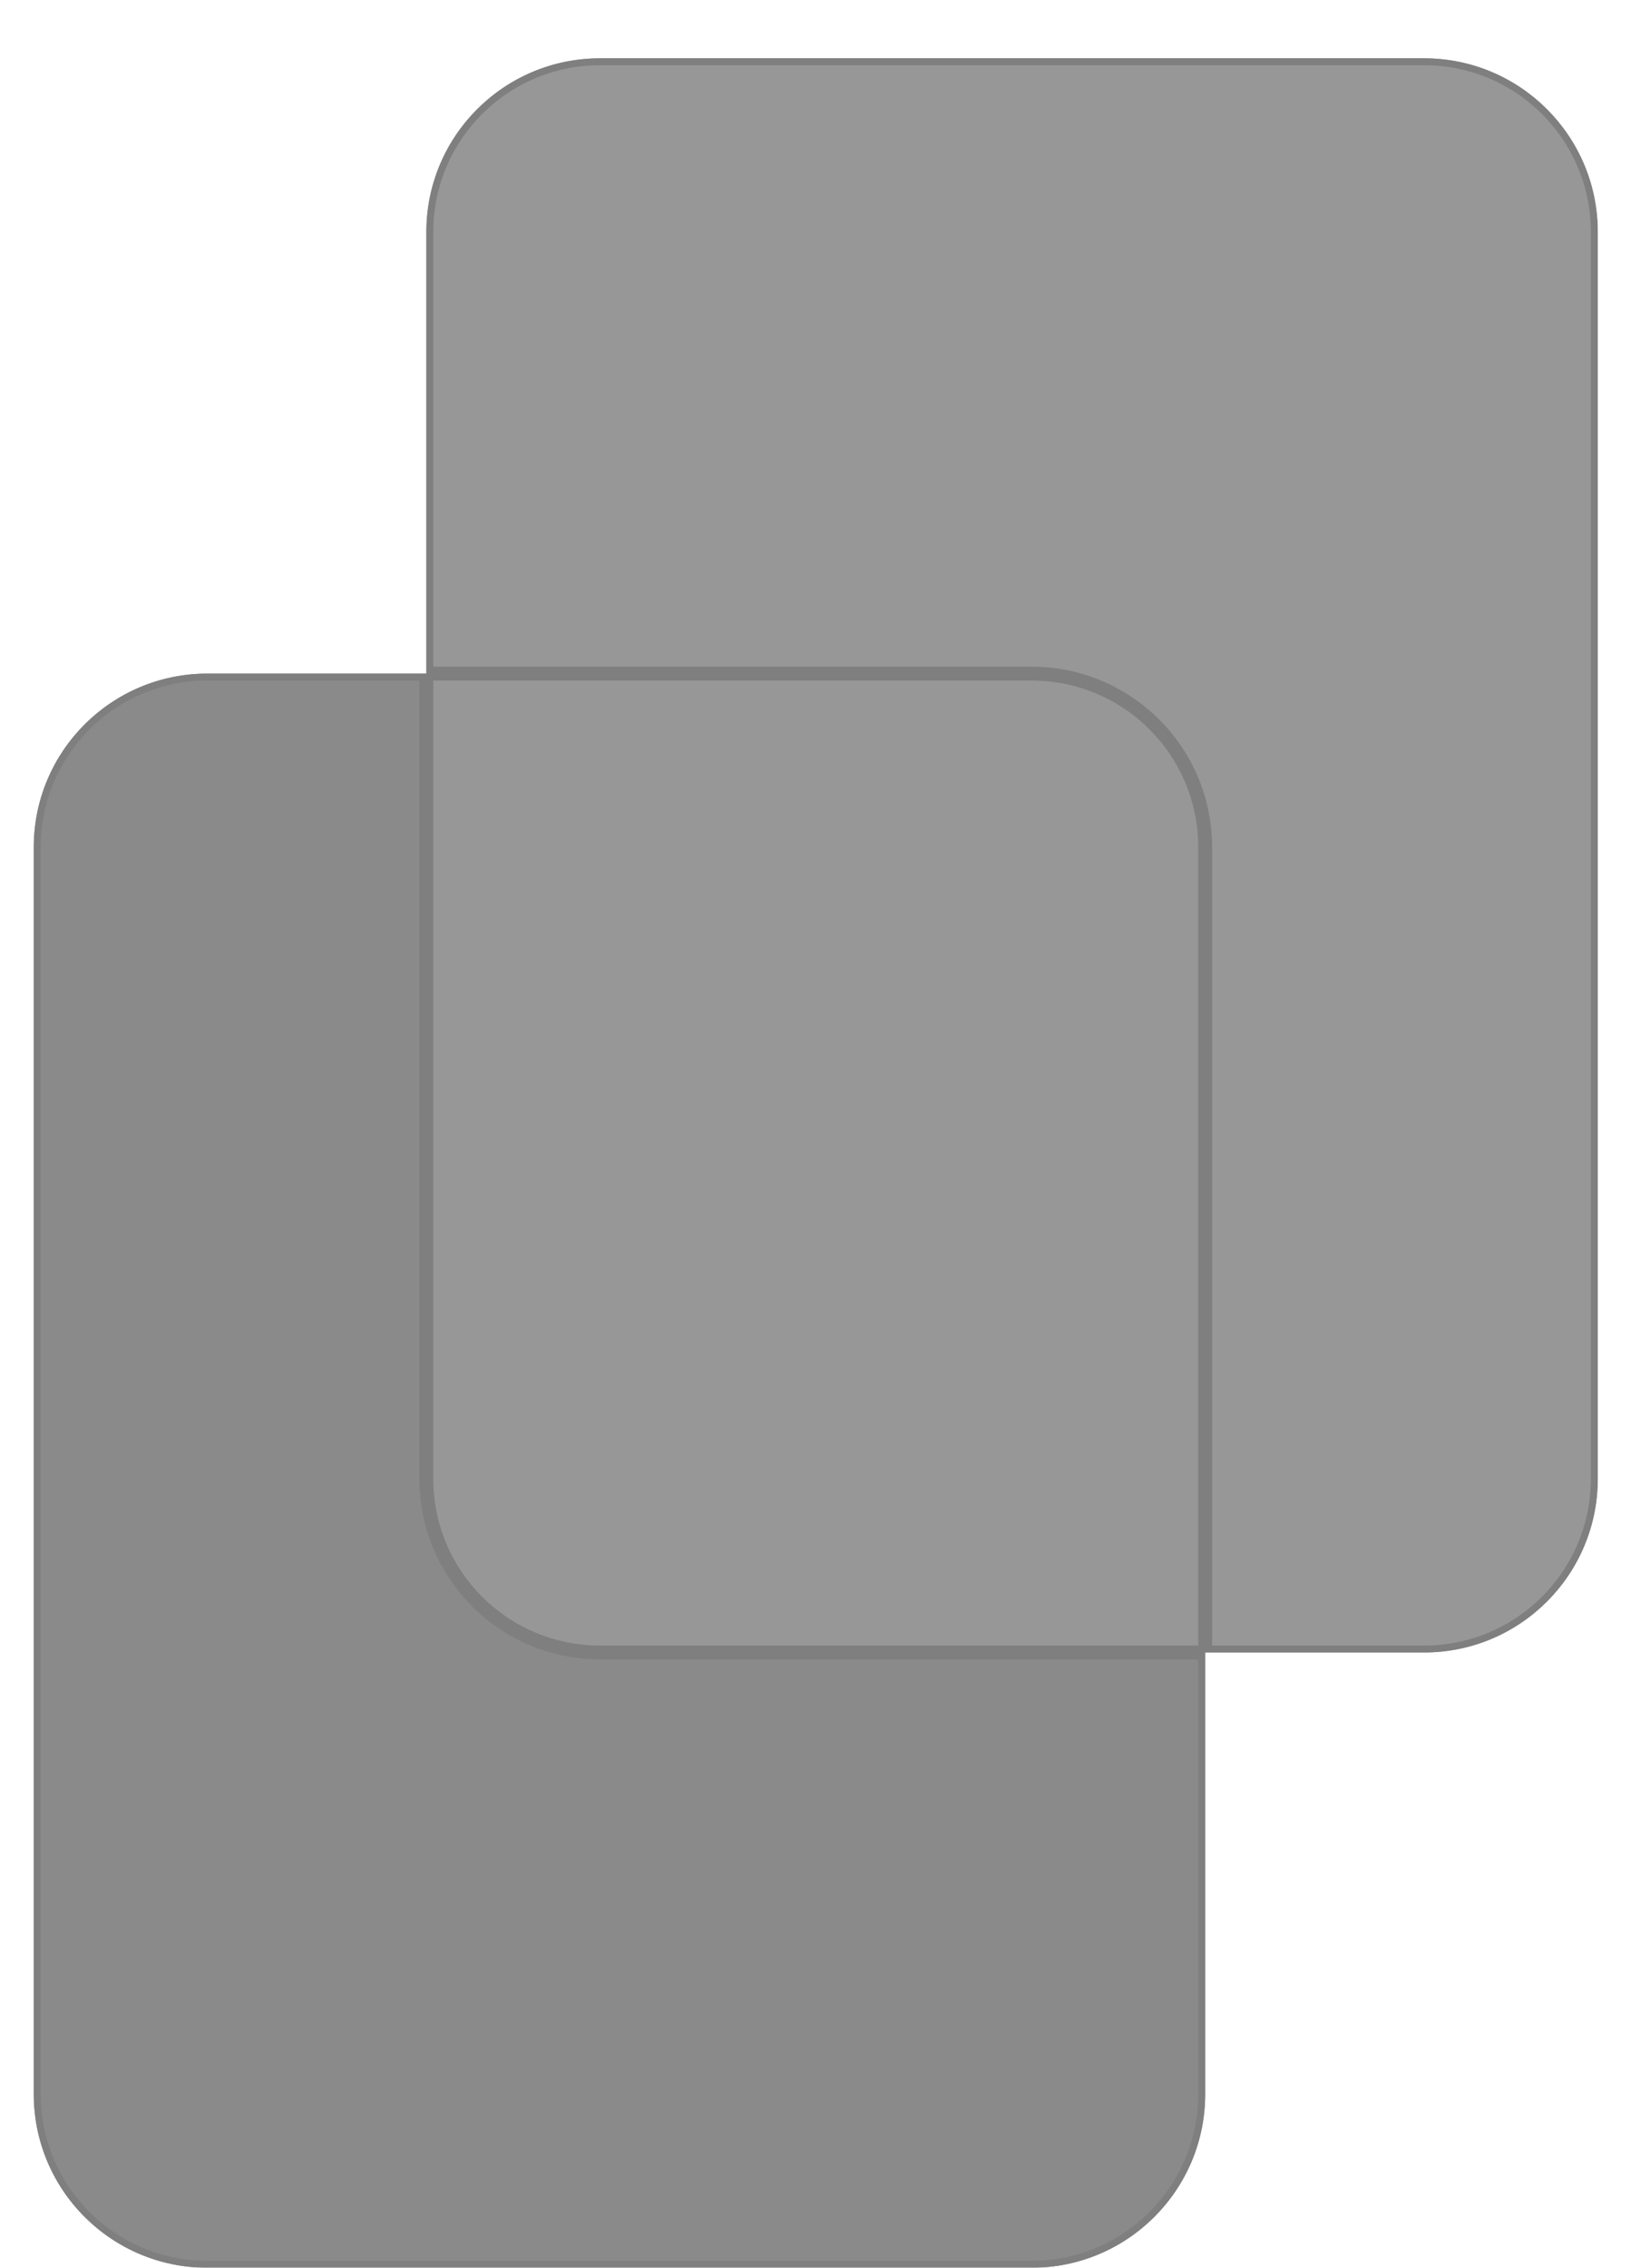 <svg width="246" height="342" viewBox="0 0 246 342" fill="none" xmlns="http://www.w3.org/2000/svg">
<g opacity="0.5" filter="url(#filter0_di_28_9)">
<path d="M5.092 119.392C5.092 104.93 16.816 93.206 31.278 93.206H155.589C170.051 93.206 181.775 104.93 181.775 119.392V307.436C181.775 321.898 170.051 333.622 155.589 333.622H31.278C16.816 333.622 5.092 321.898 5.092 307.436V119.392Z" fill="#161616"/>
<path d="M64.305 26.6C64.305 12.137 76.028 0.414 90.491 0.414H214.801C229.263 0.414 240.987 12.137 240.987 26.6V214.644C240.987 229.106 229.263 240.83 214.801 240.83H90.491C76.028 240.83 64.305 229.106 64.305 214.644V26.6Z" fill="#323030"/>
<path d="M5.616 119.392C5.616 105.219 17.105 93.73 31.278 93.73H63.781V214.644C63.781 229.395 75.739 241.353 90.491 241.353H181.251V307.436C181.251 321.609 169.762 333.098 155.589 333.098H31.278C17.105 333.098 5.616 321.609 5.616 307.436V119.392ZM214.801 240.306H182.298V119.392C182.298 104.64 170.34 92.682 155.589 92.682H64.828V26.6C64.828 12.427 76.318 0.937 90.491 0.937H214.801C228.974 0.937 240.464 12.427 240.464 26.6V214.644C240.464 228.817 228.974 240.306 214.801 240.306ZM64.828 214.644V93.73H155.589C169.762 93.73 181.251 105.219 181.251 119.392V240.306H90.491C76.318 240.306 64.828 228.817 64.828 214.644Z" stroke="black" stroke-width="1.047"/>
</g>
<defs>
<filter id="filter0_di_28_9" x="0.902" y="0.414" width="244.275" height="341.588" filterUnits="userSpaceOnUse" color-interpolation-filters="sRGB">
<feFlood flood-opacity="0" result="BackgroundImageFix"/>
<feColorMatrix in="SourceAlpha" type="matrix" values="0 0 0 0 0 0 0 0 0 0 0 0 0 0 0 0 0 0 127 0" result="hardAlpha"/>
<feOffset dy="4.19"/>
<feGaussianBlur stdDeviation="2.095"/>
<feComposite in2="hardAlpha" operator="out"/>
<feColorMatrix type="matrix" values="0 0 0 0 0 0 0 0 0 0 0 0 0 0 0 0 0 0 0.25 0"/>
<feBlend mode="normal" in2="BackgroundImageFix" result="effect1_dropShadow_28_9"/>
<feBlend mode="normal" in="SourceGraphic" in2="effect1_dropShadow_28_9" result="shape"/>
<feColorMatrix in="SourceAlpha" type="matrix" values="0 0 0 0 0 0 0 0 0 0 0 0 0 0 0 0 0 0 127 0" result="hardAlpha"/>
<feOffset dy="4.19"/>
<feGaussianBlur stdDeviation="2.095"/>
<feComposite in2="hardAlpha" operator="arithmetic" k2="-1" k3="1"/>
<feColorMatrix type="matrix" values="0 0 0 0 0 0 0 0 0 0 0 0 0 0 0 0 0 0 0.25 0"/>
<feBlend mode="normal" in2="shape" result="effect2_innerShadow_28_9"/>
</filter>
</defs>
</svg>

